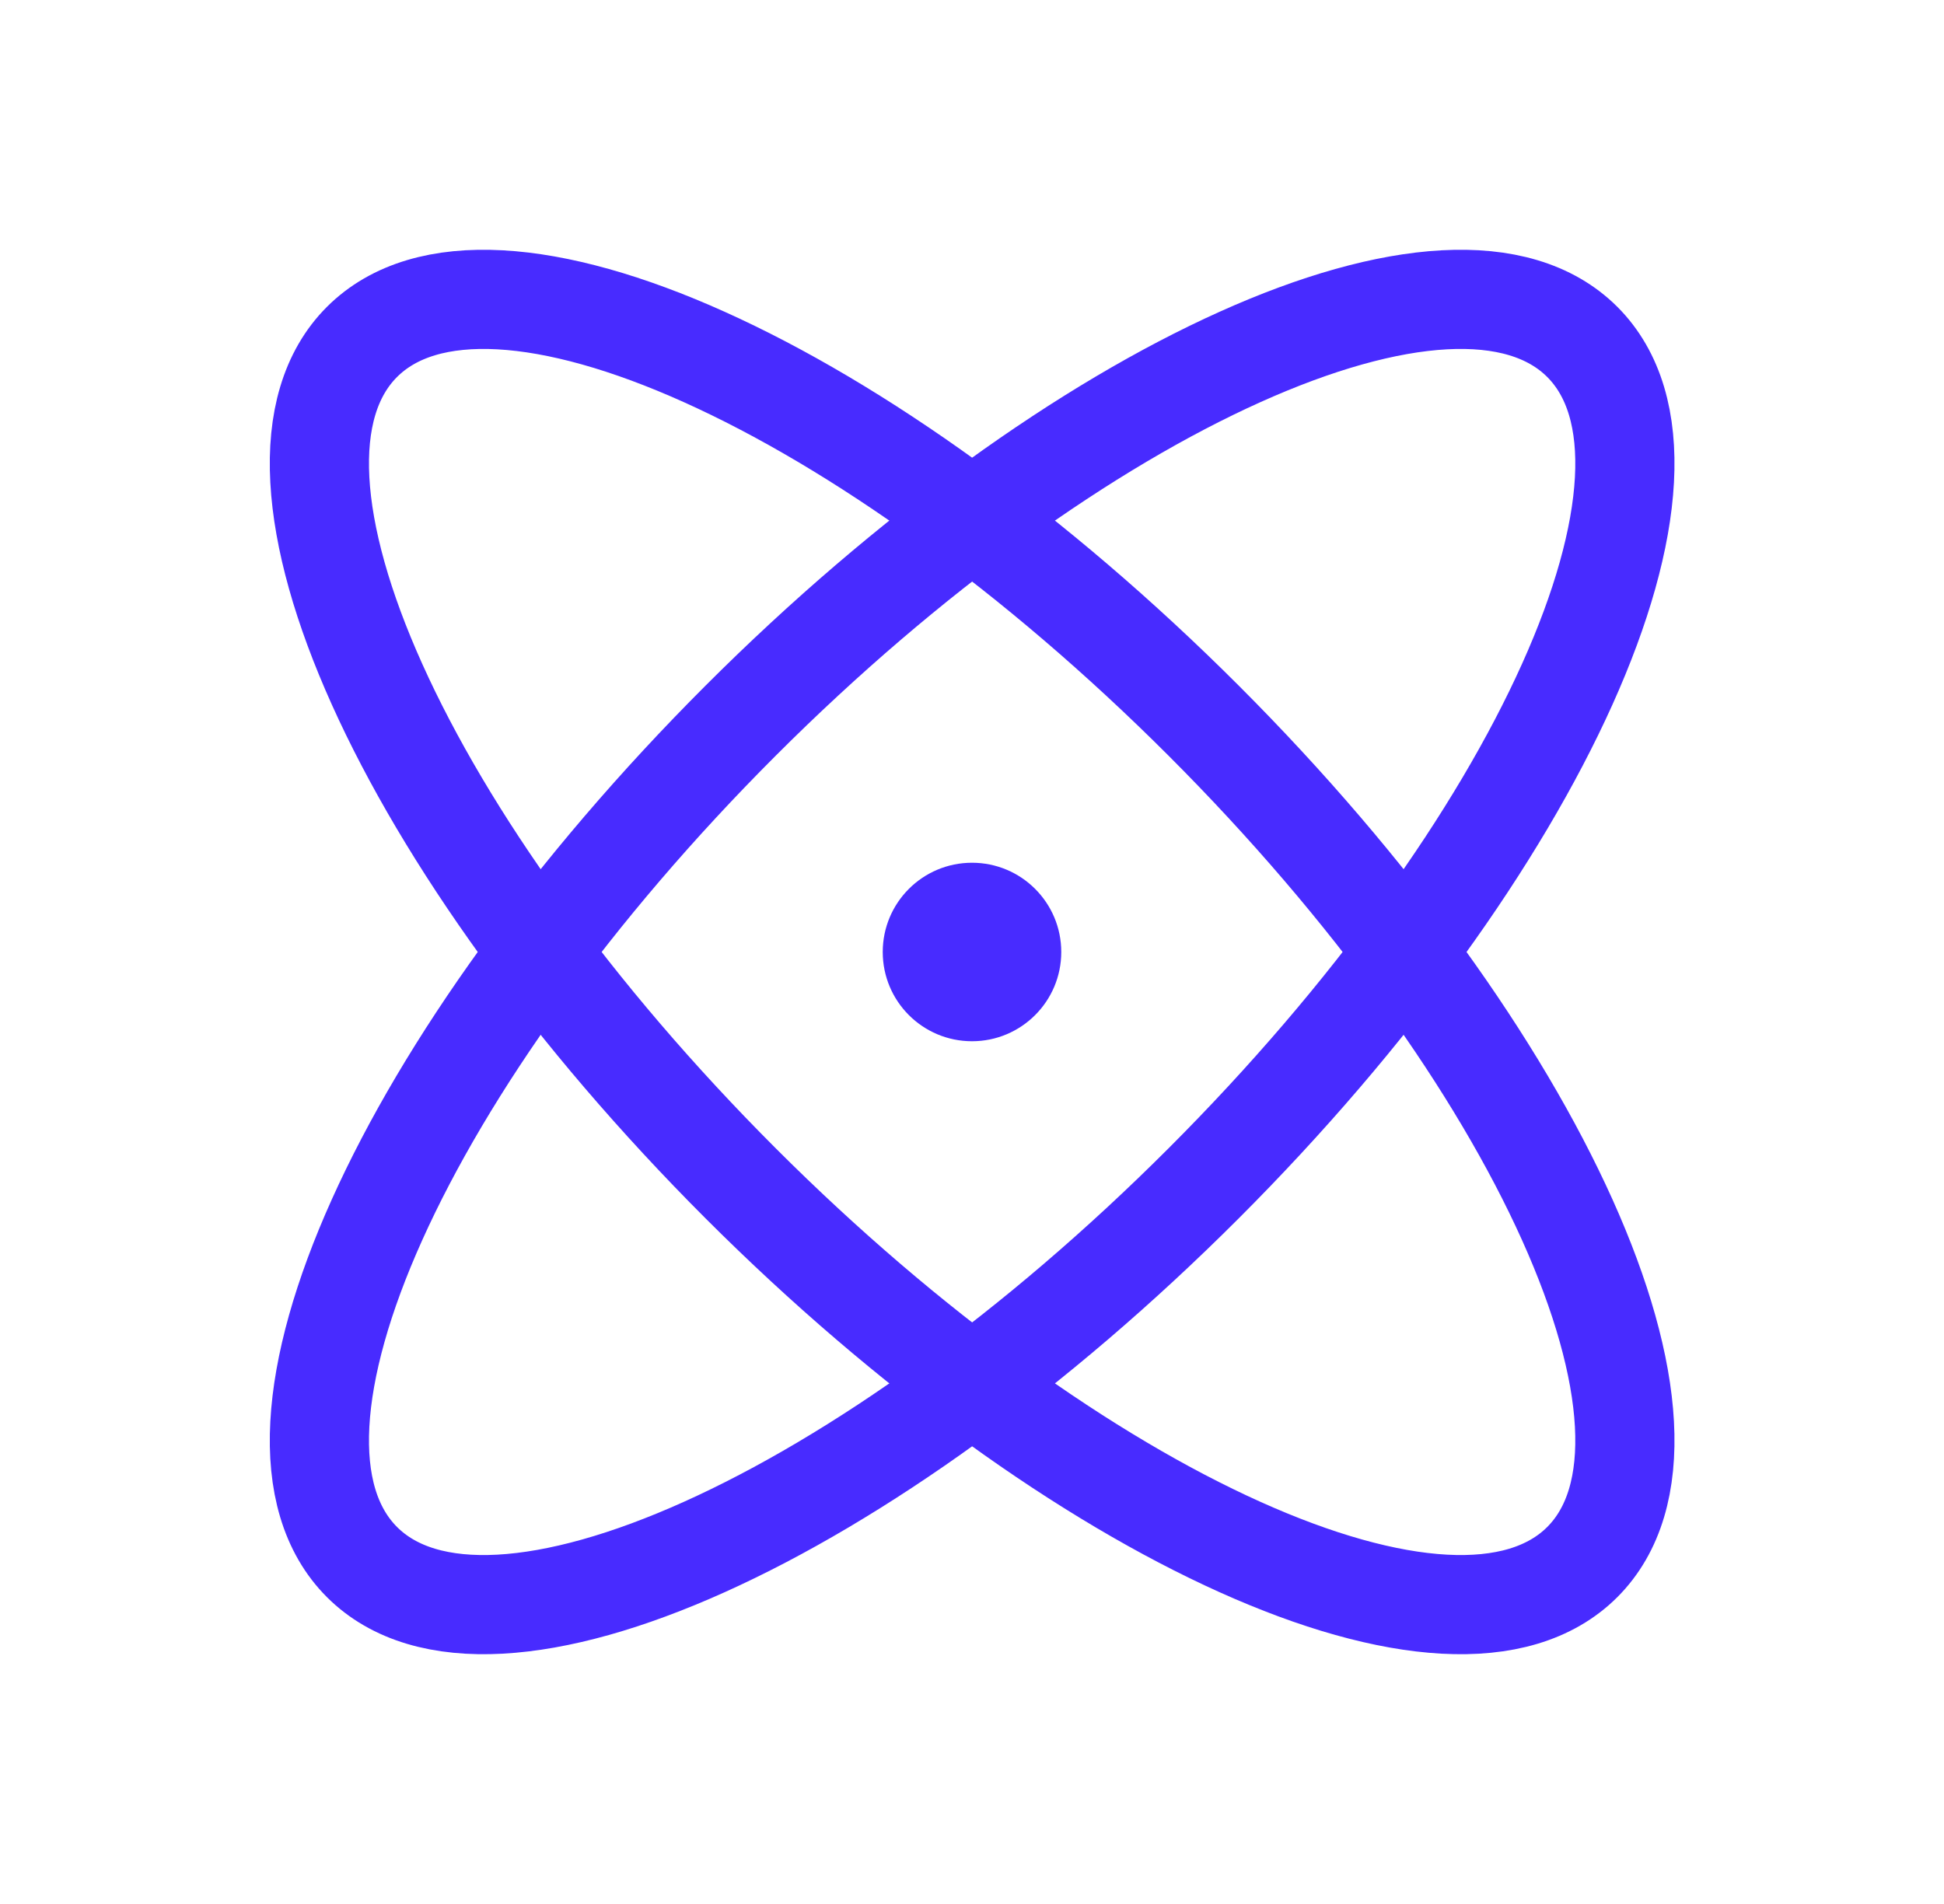 <svg width="49" height="48" viewBox="0 0 49 48" fill="none" xmlns="http://www.w3.org/2000/svg">
<g clip-path="url(#clip0_23_1598)">
<path d="M39.883 39.38C43.105 36.158 38.831 26.66 30.337 18.166C21.843 9.673 12.346 5.399 9.124 8.62C5.902 11.842 10.176 21.34 18.67 29.834C27.164 38.328 36.661 42.601 39.883 39.38Z" stroke="#482BFF" stroke-width="2.5" stroke-linecap="round" stroke-linejoin="round"/>
<path d="M30.337 29.834C38.831 21.34 43.105 11.842 39.883 8.62C36.661 5.399 27.164 9.672 18.67 18.166C10.176 26.66 5.902 36.158 9.124 39.38C12.346 42.601 21.843 38.328 30.337 29.834Z" stroke="#482BFF" stroke-width="2.5" stroke-linecap="round" stroke-linejoin="round"/>
<path d="M24.5 26.25C25.743 26.25 26.75 25.243 26.75 24C26.75 22.757 25.743 21.75 24.5 21.75C23.257 21.75 22.25 22.757 22.25 24C22.25 25.243 23.257 26.25 24.5 26.25Z" fill="#482BFF"/>
</g>
<defs>
<clipPath id="clip0_23_1598">
<rect width="48" height="48" fill="white" transform="translate(0.5)"/>
</clipPath>
</defs>
</svg>
